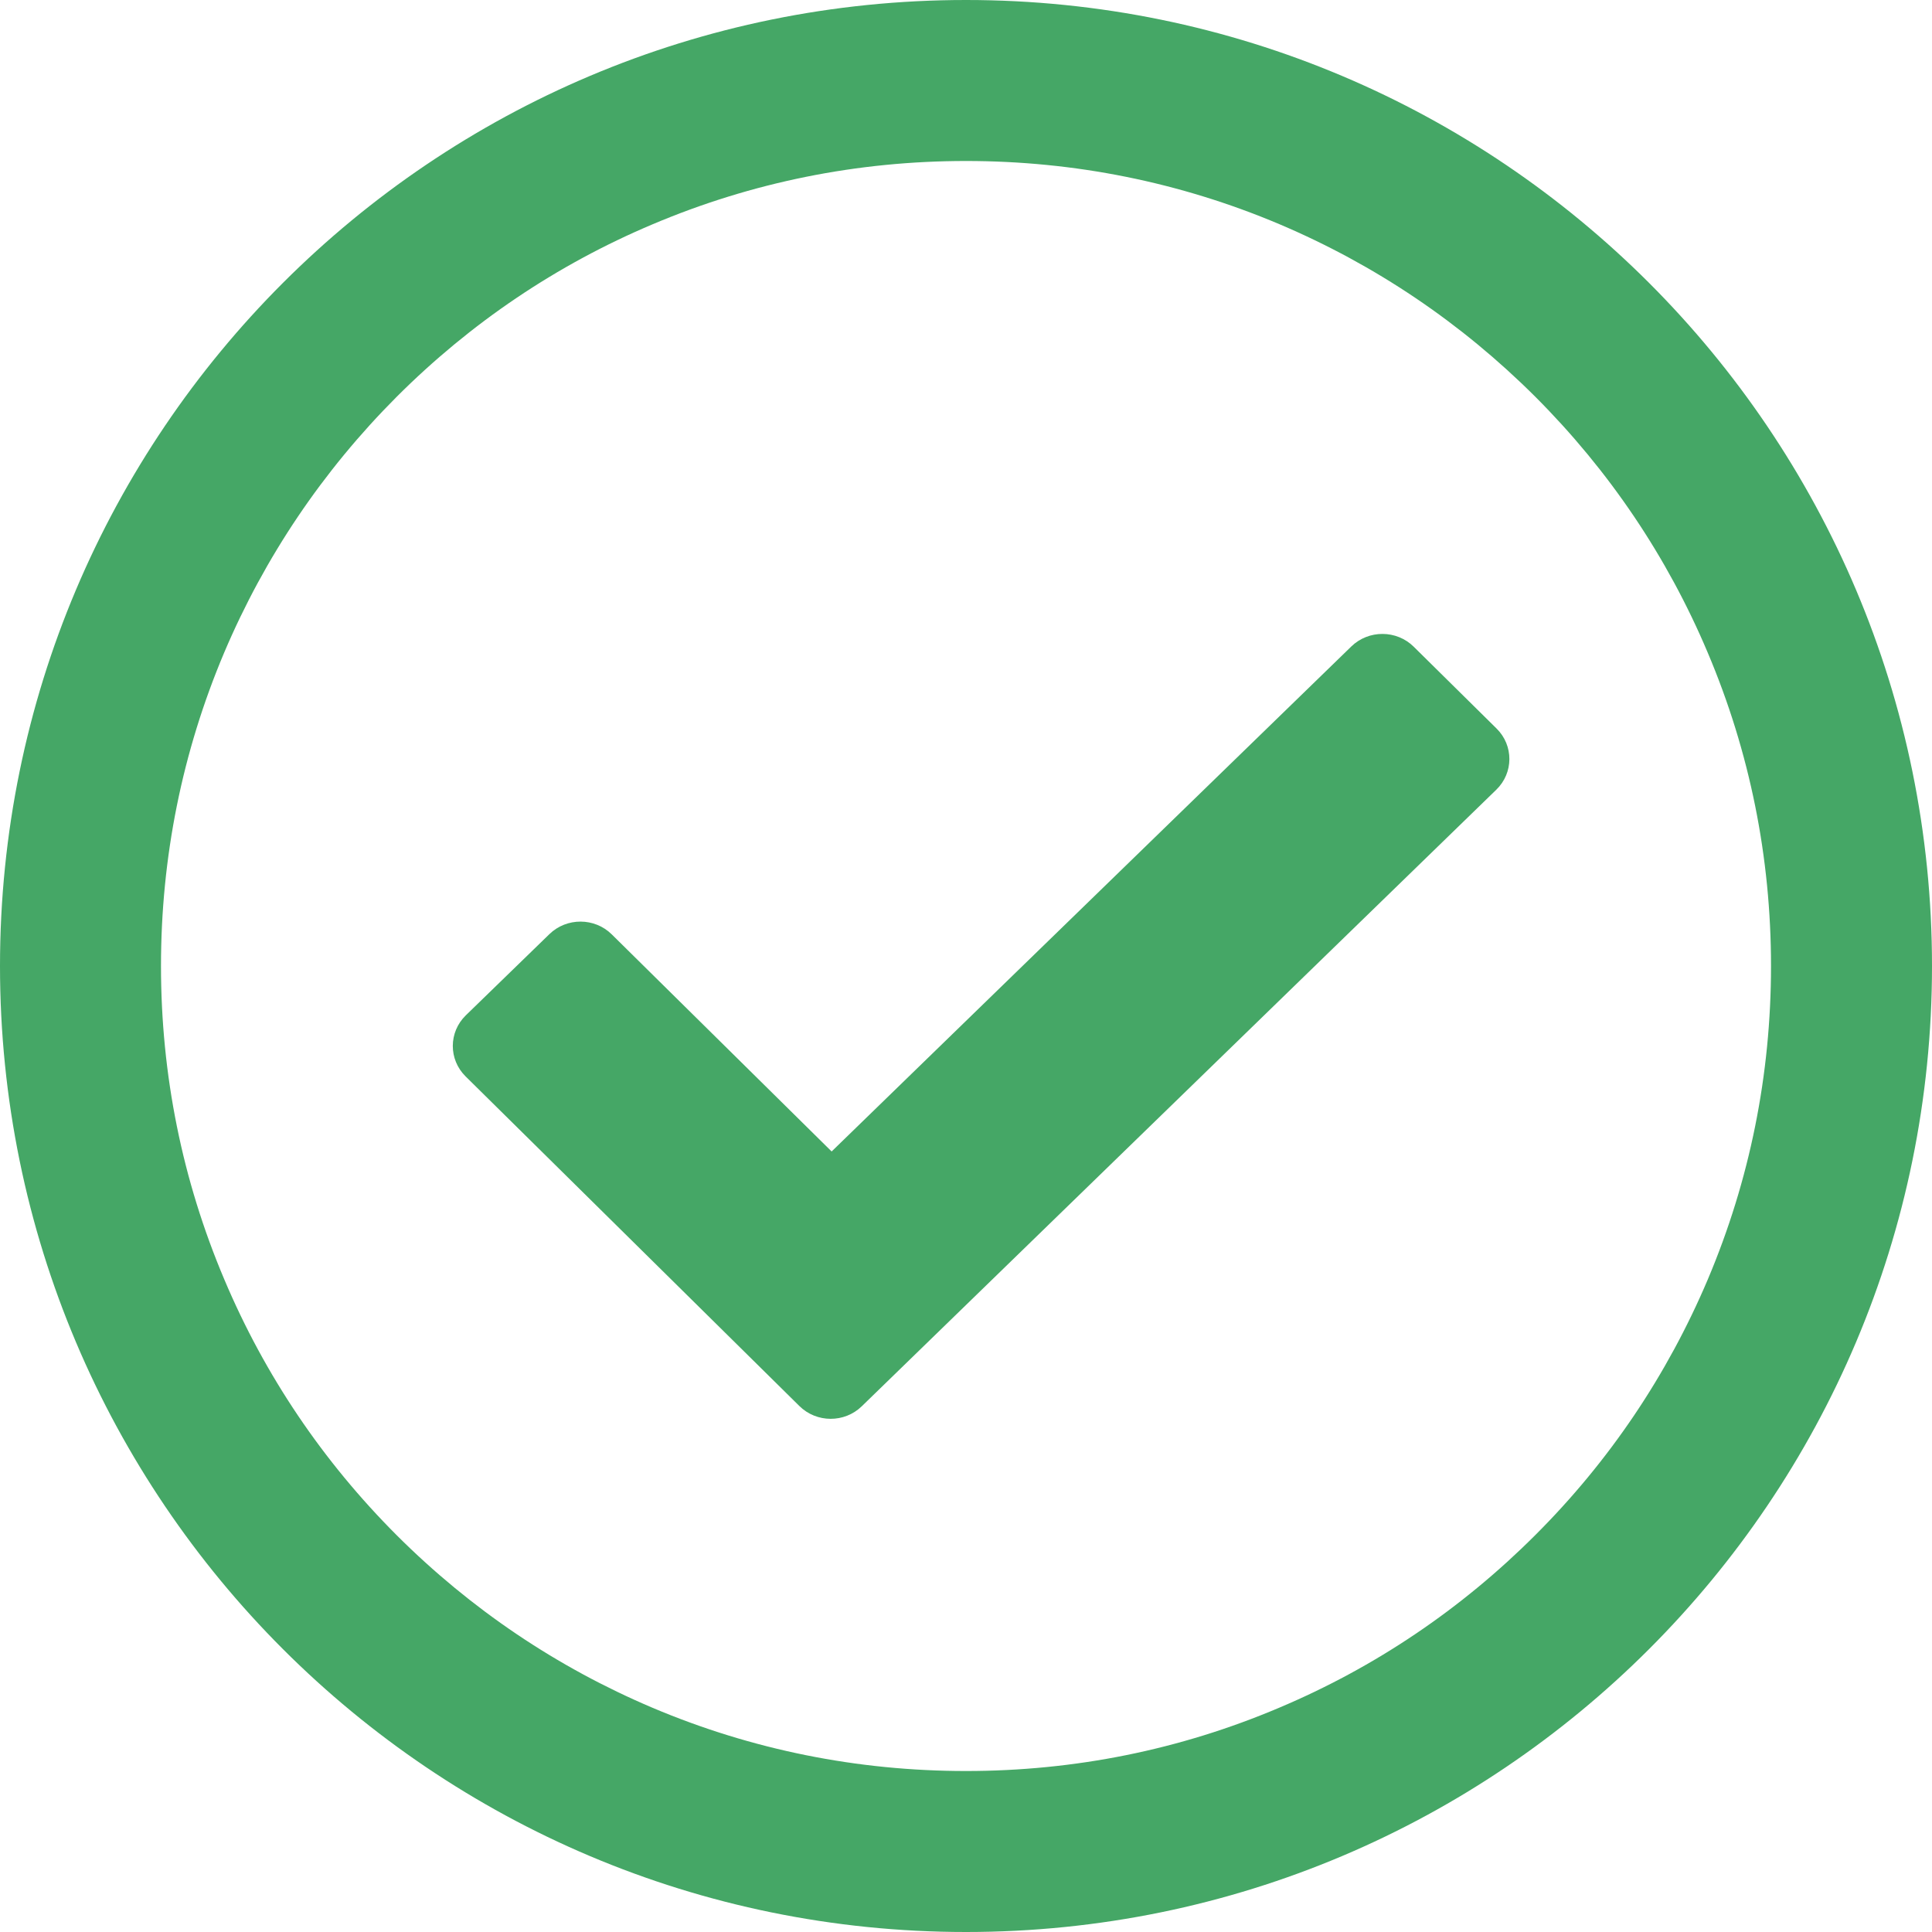 <svg xmlns="http://www.w3.org/2000/svg" width="64" height="64" fill="none" viewBox="0 0 64 64"><path fill="#45A766" fill-rule="evenodd" d="M32 0C14.325 0 0 14.325 0 32C0 49.675 14.325 64 32 64C49.675 64 64 49.675 64 32C64 14.325 49.675 0 32 0ZM50.855 50.855C48.406 53.303 45.551 55.23 42.376 56.57C39.091 57.964 35.6 58.667 32 58.667C28.4 58.667 24.909 57.964 21.624 56.576C18.448 55.23 15.6 53.309 13.146 50.861C10.697 48.412 8.77 45.558 7.43 42.382C6.036 39.091 5.333 35.6 5.333 32C5.333 28.4 6.036 24.909 7.424 21.624C8.77 18.449 10.691 15.6 13.139 13.146C15.588 10.697 18.442 8.77 21.618 7.43C24.909 6.037 28.4 5.333 32 5.333C35.6 5.333 39.091 6.037 42.376 7.424C45.551 8.77 48.4 10.691 50.855 13.139C53.303 15.588 55.23 18.443 56.57 21.618C57.964 24.909 58.667 28.4 58.667 32C58.667 35.6 57.964 39.091 56.576 42.376C55.23 45.552 53.309 48.406 50.855 50.855Z" clip-rule="evenodd"/><path fill="#45A766" d="M49.576 24.134L46.831 21.423C46.263 20.862 45.337 20.858 44.764 21.415L27.549 38.144L20.266 30.953C19.698 30.391 18.772 30.388 18.199 30.945L15.432 33.633C14.859 34.19 14.855 35.096 15.424 35.658L26.481 46.577C27.049 47.138 27.974 47.142 28.547 46.585L49.568 26.159C50.141 25.602 50.145 24.695 49.576 24.134Z"/></svg>